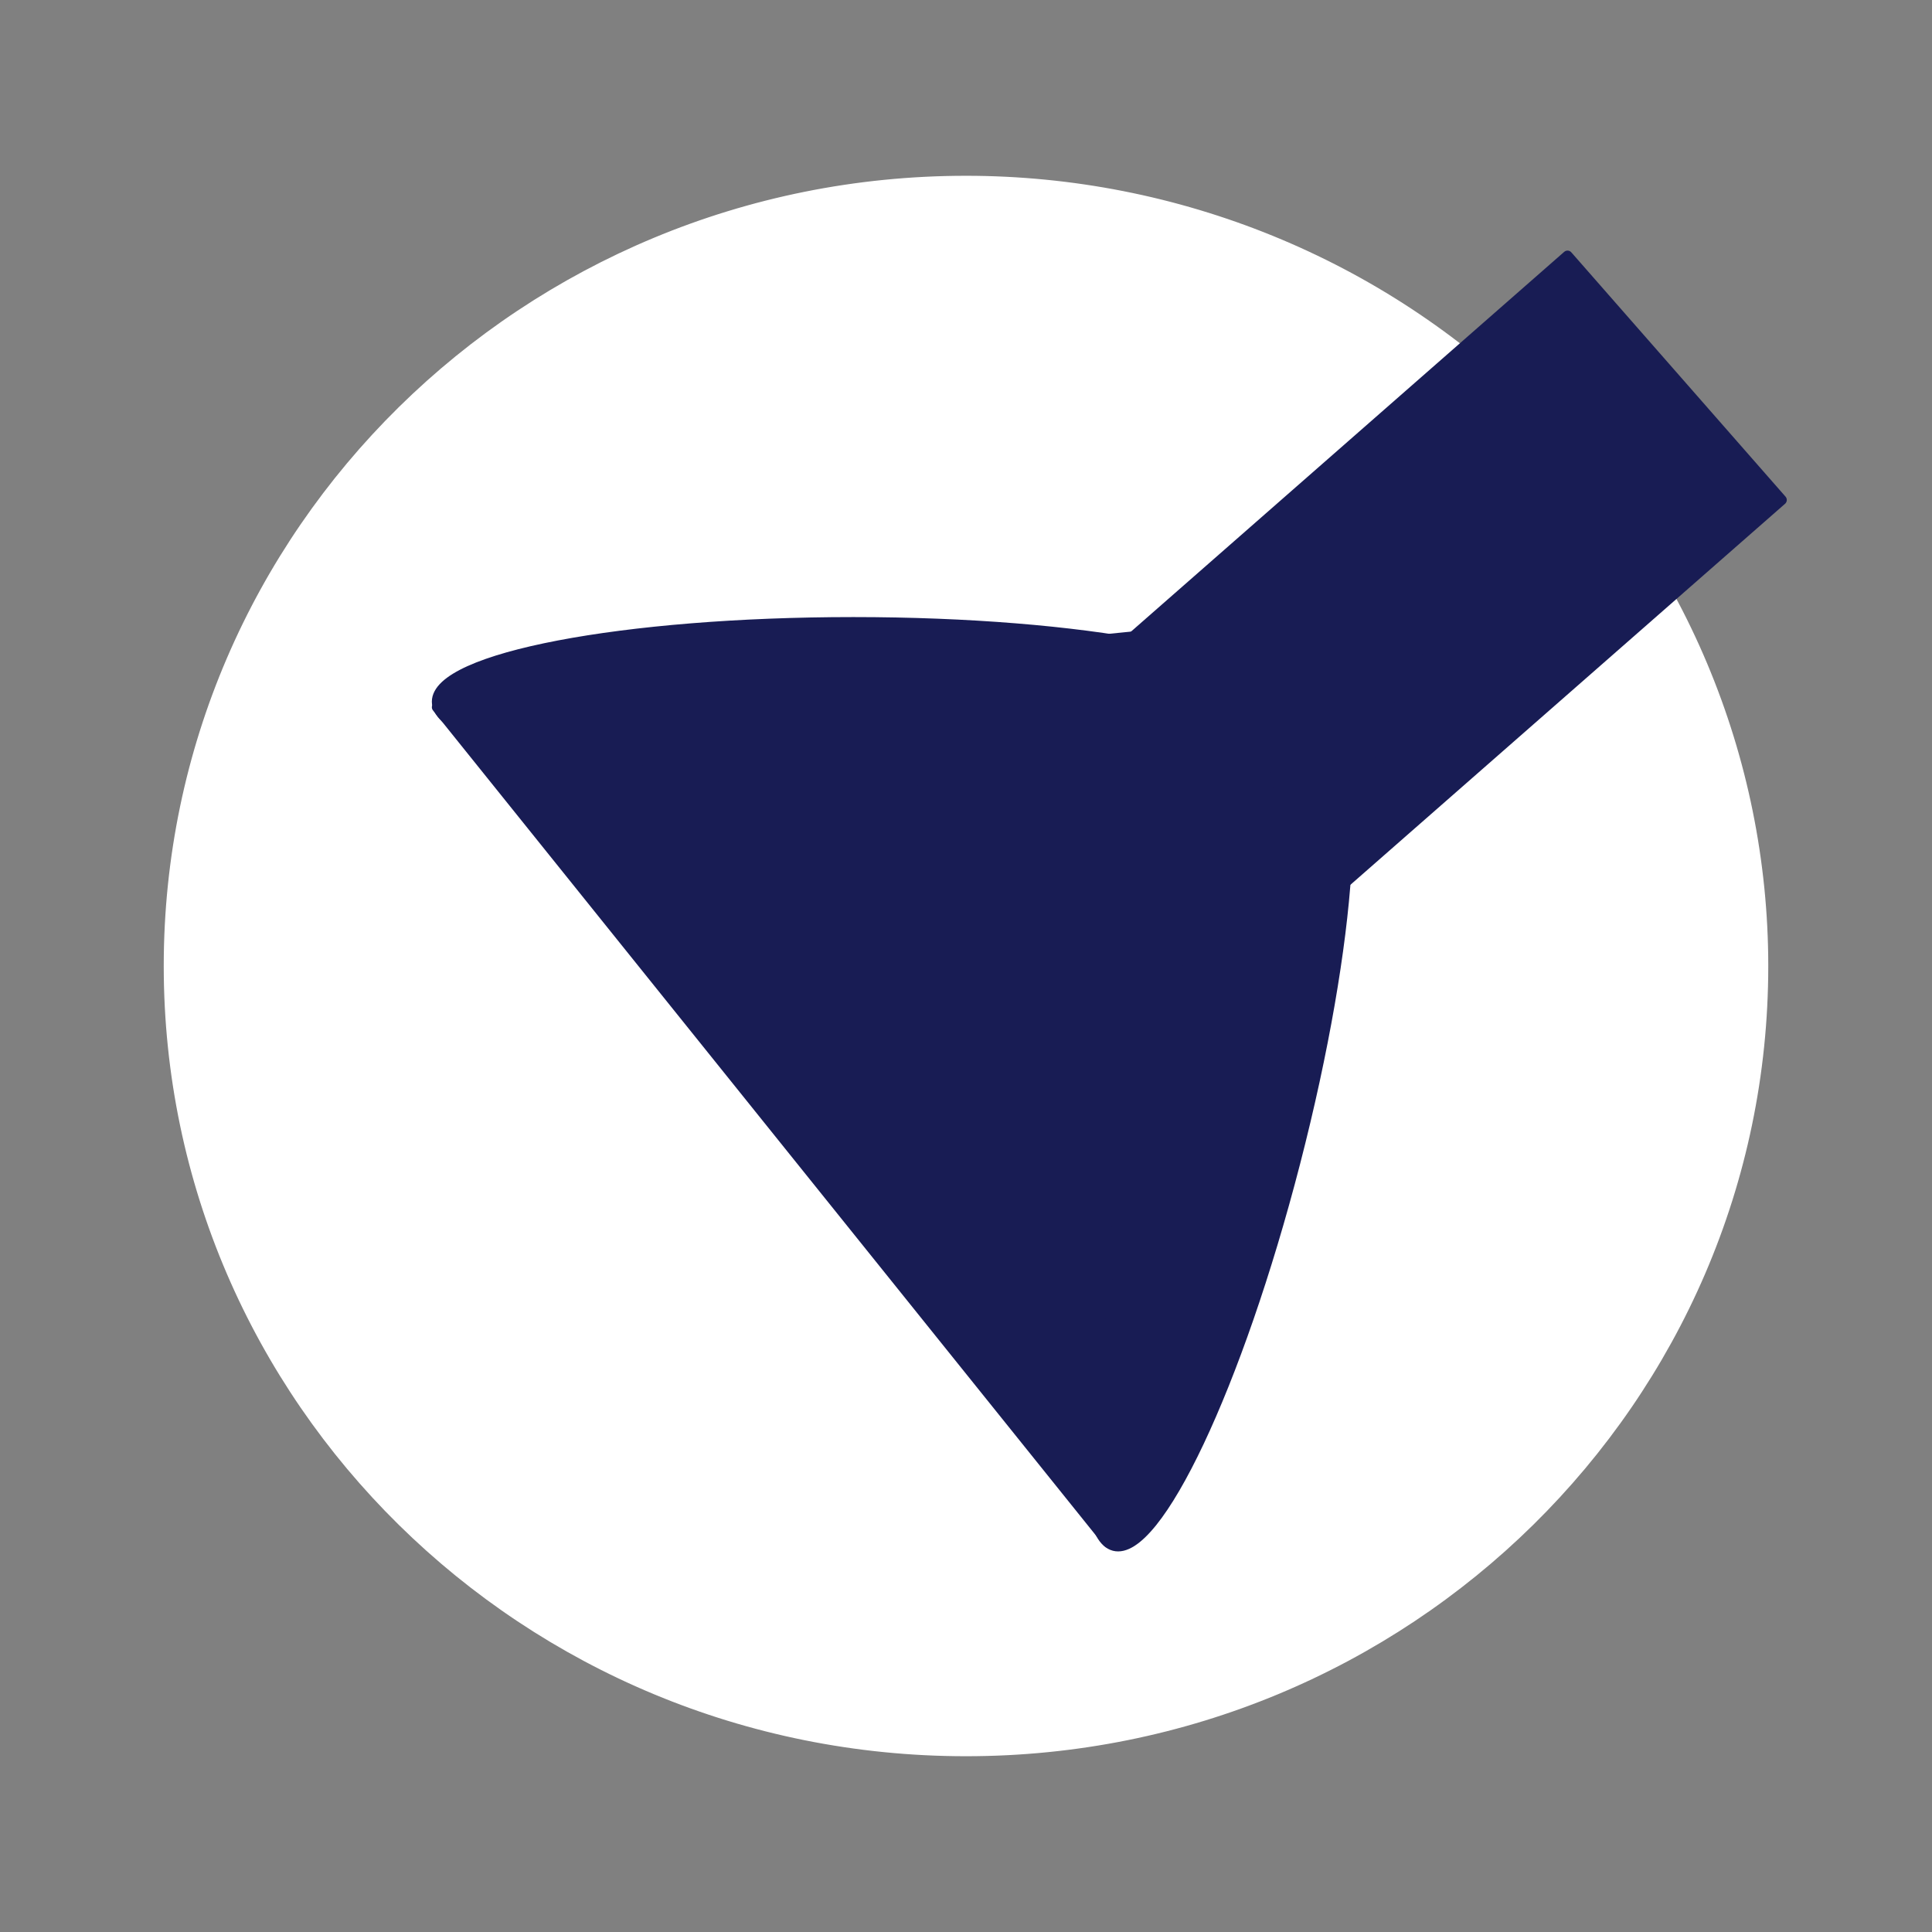<svg version="1.1" viewBox="0.0 0.0 192.0 192.0" fill="none" stroke="none" stroke-linecap="square" stroke-miterlimit="10" xmlns:xlink="http://www.w3.org/1999/xlink" xmlns="http://www.w3.org/2000/svg"><rect x="0.0" y="0.0" width="192.0" height="192.0" fill="#808080" stroke="none"/><clipPath id="p.0"><path d="m0 0l192.0 0l0 192.0l-192.0 0l0 -192.0z" clip-rule="nonzero"/></clipPath><g clip-path="url(#p.0)"><path fill="#000000" fill-opacity="0.0" d="m0 0l192.0 0l0 192.0l-192.0 0z" fill-rule="evenodd"/><path fill="#ffffff" d="m16.772 96.0l0 0c0 -43.096 35.472 -78.031 79.228 -78.031l0 0c21.013 0 41.165 8.221 56.023 22.855c14.858 14.634 23.205 34.481 23.205 55.177l0 0c0 43.096 -35.472 78.031 -79.228 78.031l0 0c-43.757 0 -79.228 -34.936 -79.228 -78.031z" fill-rule="evenodd"/><path stroke="#ffffff" stroke-width="1.0" stroke-linejoin="round" stroke-linecap="butt" d="m16.772 96.0l0 0c0 -43.096 35.472 -78.031 79.228 -78.031l0 0c21.013 0 41.165 8.221 56.023 22.855c14.858 14.634 23.205 34.481 23.205 55.177l0 0c0 43.096 -35.472 78.031 -79.228 78.031l0 0c-43.757 0 -79.228 -34.936 -79.228 -78.031z" fill-rule="evenodd"/><path fill="#181c54" d="m90.172 82.916l65.606 -57.512l21.291 24.283l-65.606 57.512z" fill-rule="evenodd"/><path stroke="#181c54" stroke-width="1.0" stroke-linejoin="round" stroke-linecap="butt" d="m90.172 82.916l65.606 -57.512l21.291 24.283l-65.606 57.512z" fill-rule="evenodd"/><path fill="#181c54" d="m43.418 70.283l99.044 -10.073l-32.335 93.096z" fill-rule="evenodd"/><path stroke="#181c54" stroke-width="1.0" stroke-linejoin="round" stroke-linecap="butt" d="m43.418 70.283l99.044 -10.073l-32.335 93.096z" fill-rule="evenodd"/><path fill="#181c54" d="m43.417 69.73l0 0c0 -4.366 18.529 -7.906 41.386 -7.906l0 0c22.857 0 41.386 3.539 41.386 7.906l0 0c0 4.366 -18.529 7.906 -41.386 7.906l0 0c-22.857 0 -41.386 -3.539 -41.386 -7.906z" fill-rule="evenodd"/><path stroke="#181c54" stroke-width="1.0" stroke-linejoin="round" stroke-linecap="butt" d="m43.417 69.73l0 0c0 -4.366 18.529 -7.906 41.386 -7.906l0 0c22.857 0 41.386 3.539 41.386 7.906l0 0c0 4.366 -18.529 7.906 -41.386 7.906l0 0c-22.857 0 -41.386 -3.539 -41.386 -7.906z" fill-rule="evenodd"/><path fill="#181c54" d="m110.721 153.628l0 0c-4.227 -1.096 -3.021 -19.928 2.693 -42.063l0 0c5.714 -22.135 13.773 -39.19 18.0 -38.094l0 0c4.227 1.096 3.021 19.928 -2.693 42.063l0 0c-5.714 22.135 -13.773 39.19 -18.0 38.094z" fill-rule="evenodd"/><path stroke="#181c54" stroke-width="1.0" stroke-linejoin="round" stroke-linecap="butt" d="m110.721 153.628l0 0c-4.227 -1.096 -3.021 -19.928 2.693 -42.063l0 0c5.714 -22.135 13.773 -39.19 18.0 -38.094l0 0c4.227 1.096 3.021 19.928 -2.693 42.063l0 0c-5.714 22.135 -13.773 39.19 -18.0 38.094z" fill-rule="evenodd"/></g></svg>